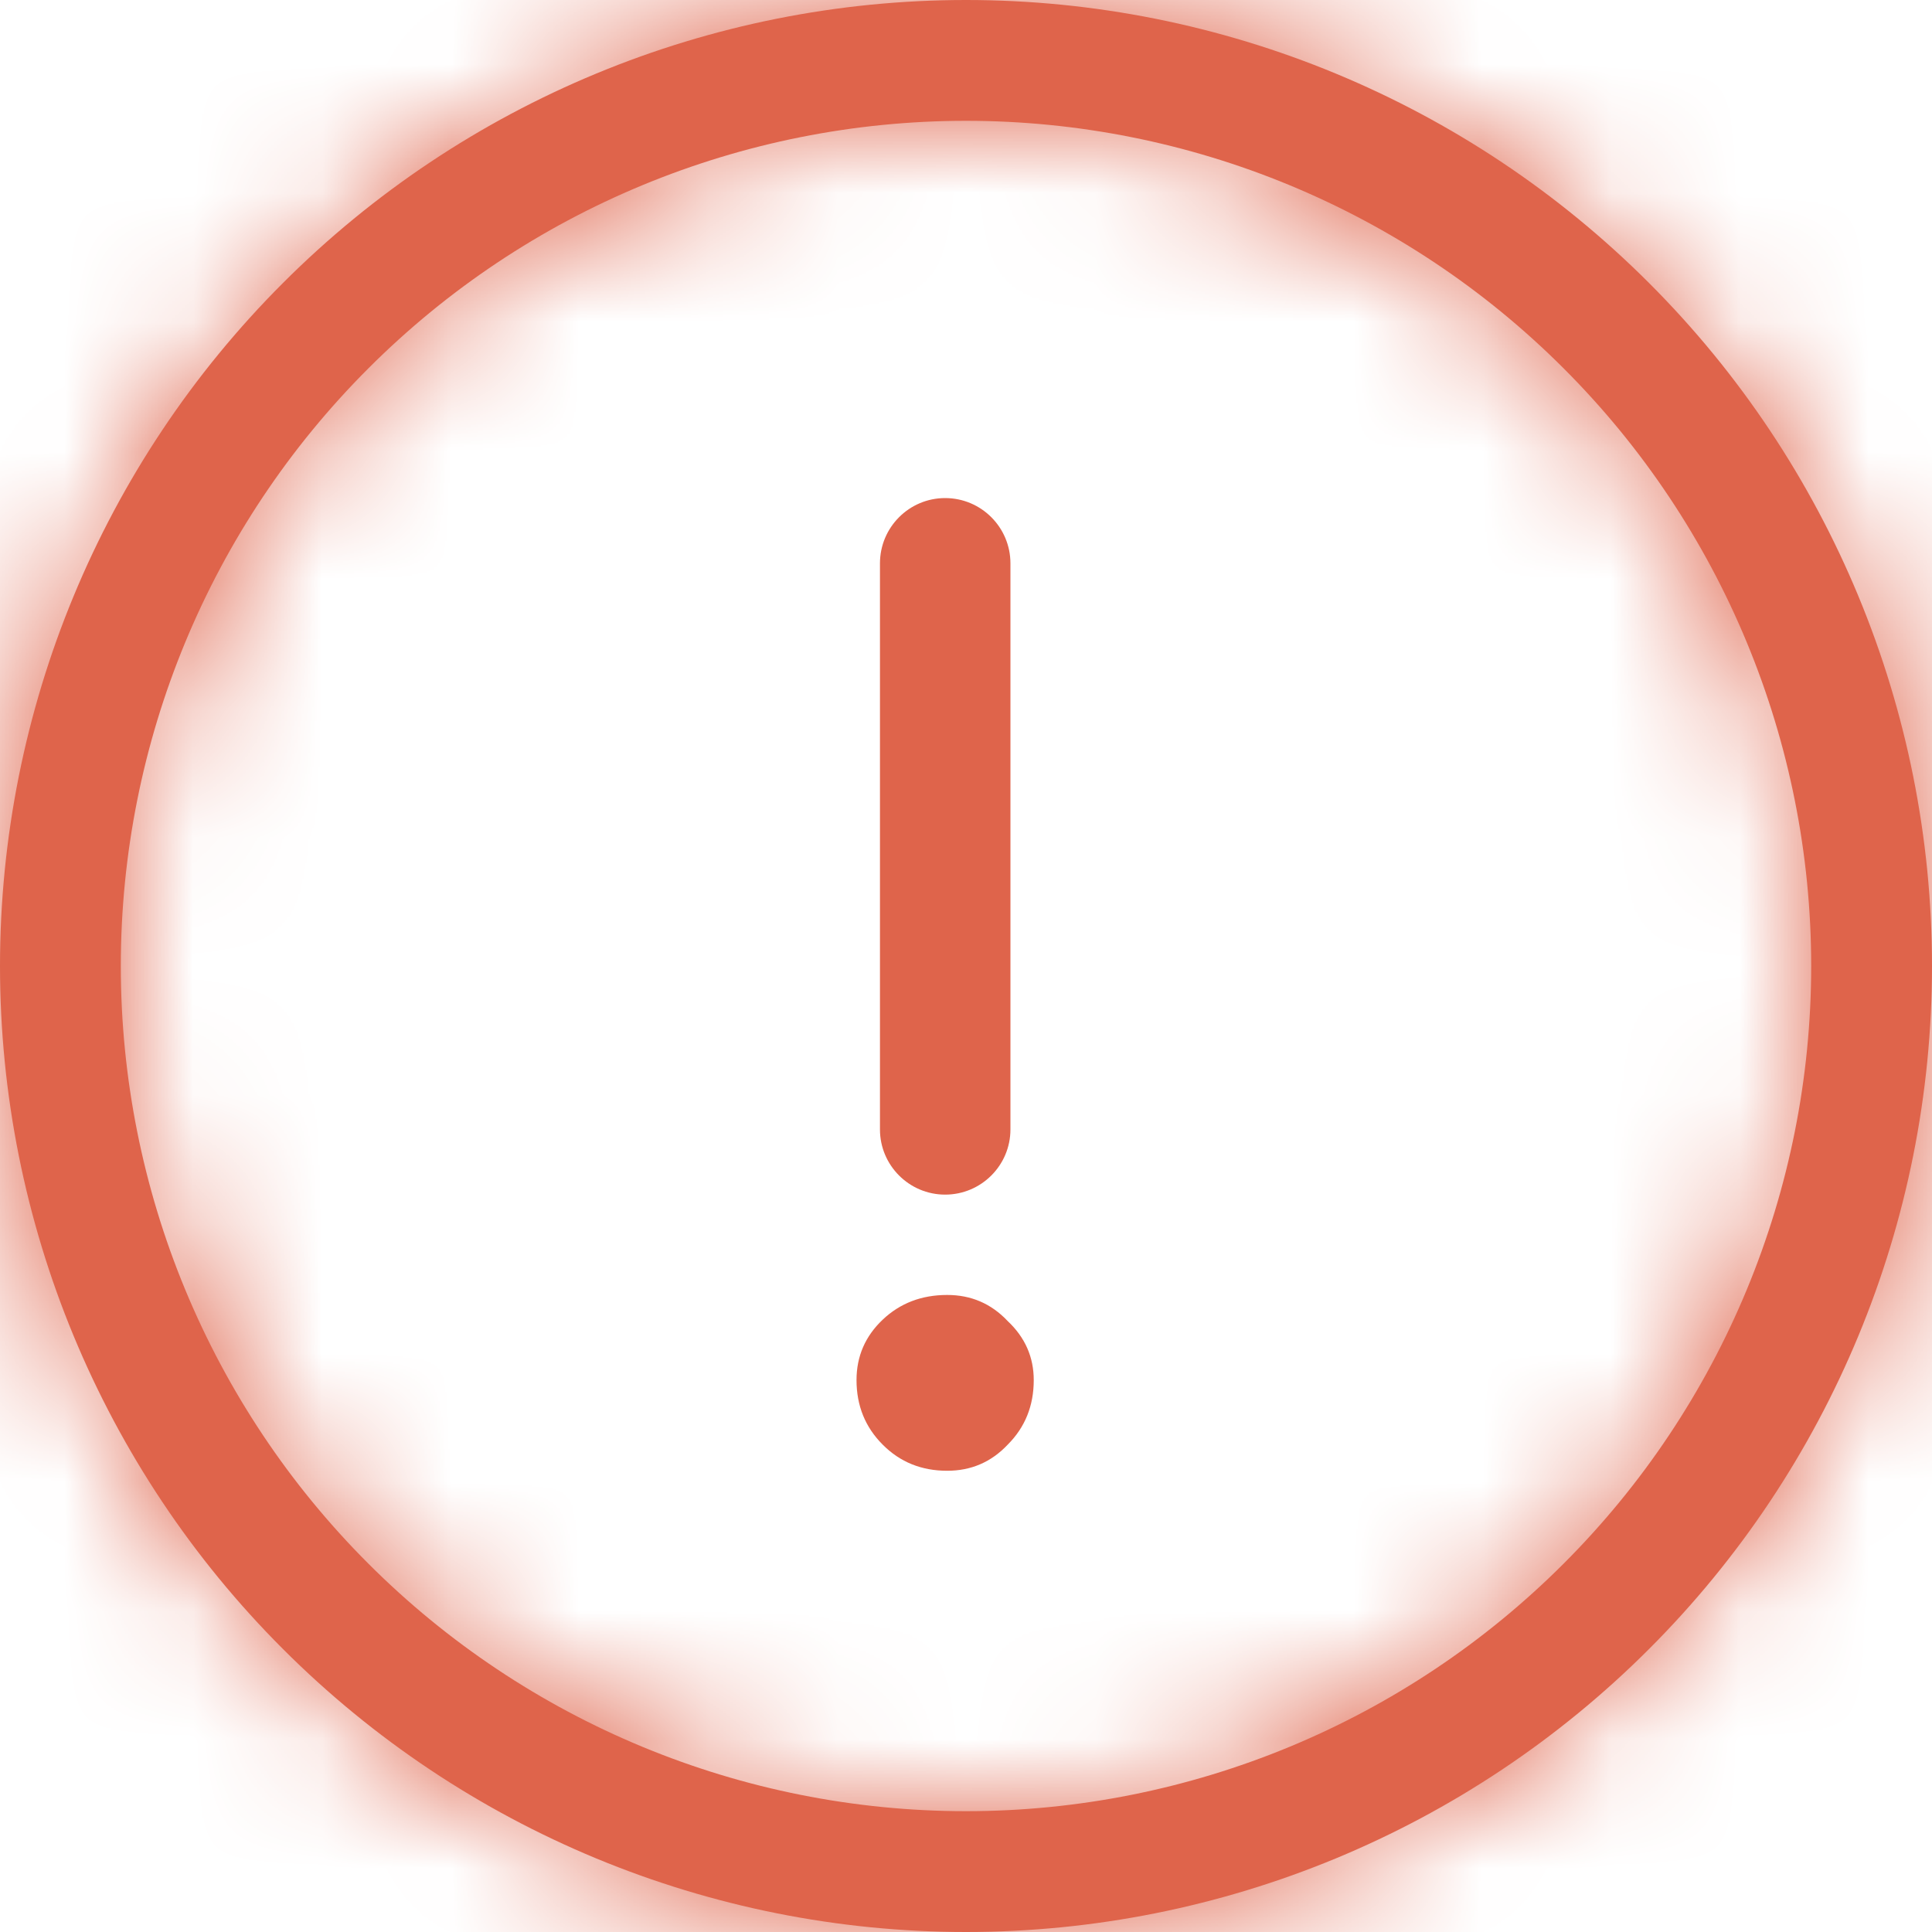 <svg width="15" height="15" viewBox="0 0 15 15" fill="none" xmlns="http://www.w3.org/2000/svg">
<g clip-path="url(#clip0_5820_43004)">
<mask id="path-1-inside-1_5820_43004" fill="white">
<path fill-rule="evenodd" clip-rule="evenodd" d="M7.5 14.062C9.24 14.062 10.91 13.371 12.14 12.14C13.371 10.91 14.062 9.24 14.062 7.5C14.062 5.76 13.371 4.09 12.14 2.86C10.91 1.629 9.24 0.938 7.5 0.938C5.76 0.938 4.09 1.629 2.86 2.86C1.629 4.09 0.938 5.76 0.938 7.5C0.938 9.24 1.629 10.91 2.86 12.14C4.09 13.371 5.76 14.062 7.5 14.062ZM7.5 15C9.489 15 11.397 14.21 12.803 12.803C14.21 11.397 15 9.489 15 7.5C15 5.511 14.21 3.603 12.803 2.197C11.397 0.79 9.489 0 7.5 0C5.511 0 3.603 0.79 2.197 2.197C0.79 3.603 0 5.511 0 7.5C0 9.489 0.79 11.397 2.197 12.803C3.603 14.21 5.511 15 7.5 15Z"/>
</mask>
<path fill-rule="evenodd" clip-rule="evenodd" d="M7.5 14.062C9.24 14.062 10.91 13.371 12.14 12.14C13.371 10.91 14.062 9.24 14.062 7.5C14.062 5.76 13.371 4.09 12.14 2.86C10.91 1.629 9.24 0.938 7.5 0.938C5.76 0.938 4.09 1.629 2.86 2.86C1.629 4.09 0.938 5.76 0.938 7.5C0.938 9.24 1.629 10.91 2.86 12.14C4.09 13.371 5.76 14.062 7.5 14.062ZM7.5 15C9.489 15 11.397 14.21 12.803 12.803C14.21 11.397 15 9.489 15 7.5C15 5.511 14.21 3.603 12.803 2.197C11.397 0.79 9.489 0 7.5 0C5.511 0 3.603 0.79 2.197 2.197C0.79 3.603 0 5.511 0 7.5C0 9.489 0.79 11.397 2.197 12.803C3.603 14.21 5.511 15 7.5 15Z" fill="#DF644B"/>
<path d="M7.5 14.062V16.062V14.062ZM7.5 0.938V-1.062V0.938ZM0.938 7.5H-1.062H0.938ZM7.5 15V17V15ZM15 7.5H17H15ZM7.5 0V-2V0ZM0 7.5H-2H0ZM7.5 16.062C9.771 16.062 11.949 15.16 13.555 13.555L10.726 10.726C9.871 11.582 8.71 12.062 7.5 12.062V16.062ZM13.555 13.555C15.16 11.949 16.062 9.771 16.062 7.5H12.062C12.062 8.71 11.582 9.871 10.726 10.726L13.555 13.555ZM16.062 7.5C16.062 5.229 15.16 3.051 13.555 1.445L10.726 4.274C11.582 5.129 12.062 6.29 12.062 7.5H16.062ZM13.555 1.445C11.949 -0.16 9.771 -1.062 7.5 -1.062V2.938C8.71 2.938 9.871 3.418 10.726 4.274L13.555 1.445ZM7.5 -1.062C5.229 -1.062 3.051 -0.16 1.445 1.445L4.274 4.274C5.129 3.418 6.29 2.938 7.5 2.938V-1.062ZM1.445 1.445C-0.16 3.051 -1.062 5.229 -1.062 7.5H2.938C2.938 6.29 3.418 5.129 4.274 4.274L1.445 1.445ZM-1.062 7.5C-1.062 9.771 -0.16 11.949 1.445 13.555L4.274 10.726C3.418 9.871 2.938 8.71 2.938 7.5H-1.062ZM1.445 13.555C3.051 15.16 5.229 16.062 7.5 16.062V12.062C6.29 12.062 5.129 11.582 4.274 10.726L1.445 13.555ZM7.5 17C10.02 17 12.436 15.999 14.217 14.217L11.389 11.389C10.358 12.421 8.959 13 7.5 13V17ZM14.217 14.217C15.999 12.436 17 10.02 17 7.5H13C13 8.959 12.421 10.358 11.389 11.389L14.217 14.217ZM17 7.5C17 4.98 15.999 2.564 14.217 0.782L11.389 3.611C12.421 4.642 13 6.041 13 7.5H17ZM14.217 0.782C12.436 -0.999 10.02 -2 7.5 -2V2C8.959 2 10.358 2.579 11.389 3.611L14.217 0.782ZM7.5 -2C4.98 -2 2.564 -0.999 0.782 0.782L3.611 3.611C4.642 2.579 6.041 2 7.5 2V-2ZM0.782 0.782C-0.999 2.564 -2 4.98 -2 7.5H2C2 6.041 2.579 4.642 3.611 3.611L0.782 0.782ZM-2 7.5C-2 10.02 -0.999 12.436 0.782 14.217L3.611 11.389C2.579 10.358 2 8.959 2 7.5H-2ZM0.782 14.217C2.564 15.999 4.98 17 7.5 17V13C6.041 13 4.642 12.421 3.611 11.389L0.782 14.217Z" fill="#DF644B" mask="url(#path-1-inside-1_5820_43004)"/>
<path d="M7.338 9.275C7.059 9.275 6.832 9.048 6.832 8.769V4.374C6.832 4.094 7.059 3.867 7.338 3.867C7.618 3.867 7.845 4.094 7.845 4.374V8.769C7.845 9.048 7.618 9.275 7.338 9.275ZM7.354 10.054C7.539 10.054 7.696 10.121 7.824 10.257C7.959 10.384 8.026 10.537 8.026 10.715C8.026 10.914 7.959 11.081 7.824 11.216C7.696 11.352 7.539 11.419 7.354 11.419C7.155 11.419 6.988 11.352 6.853 11.216C6.718 11.081 6.65 10.914 6.65 10.715C6.65 10.53 6.718 10.374 6.853 10.246C6.988 10.118 7.155 10.054 7.354 10.054Z" fill="#DF644B"/>
</g>
<defs>
<clipPath id="clip0_5820_43004">
<rect width="15" height="15" fill="white"/>
</clipPath>
</defs>
</svg>
